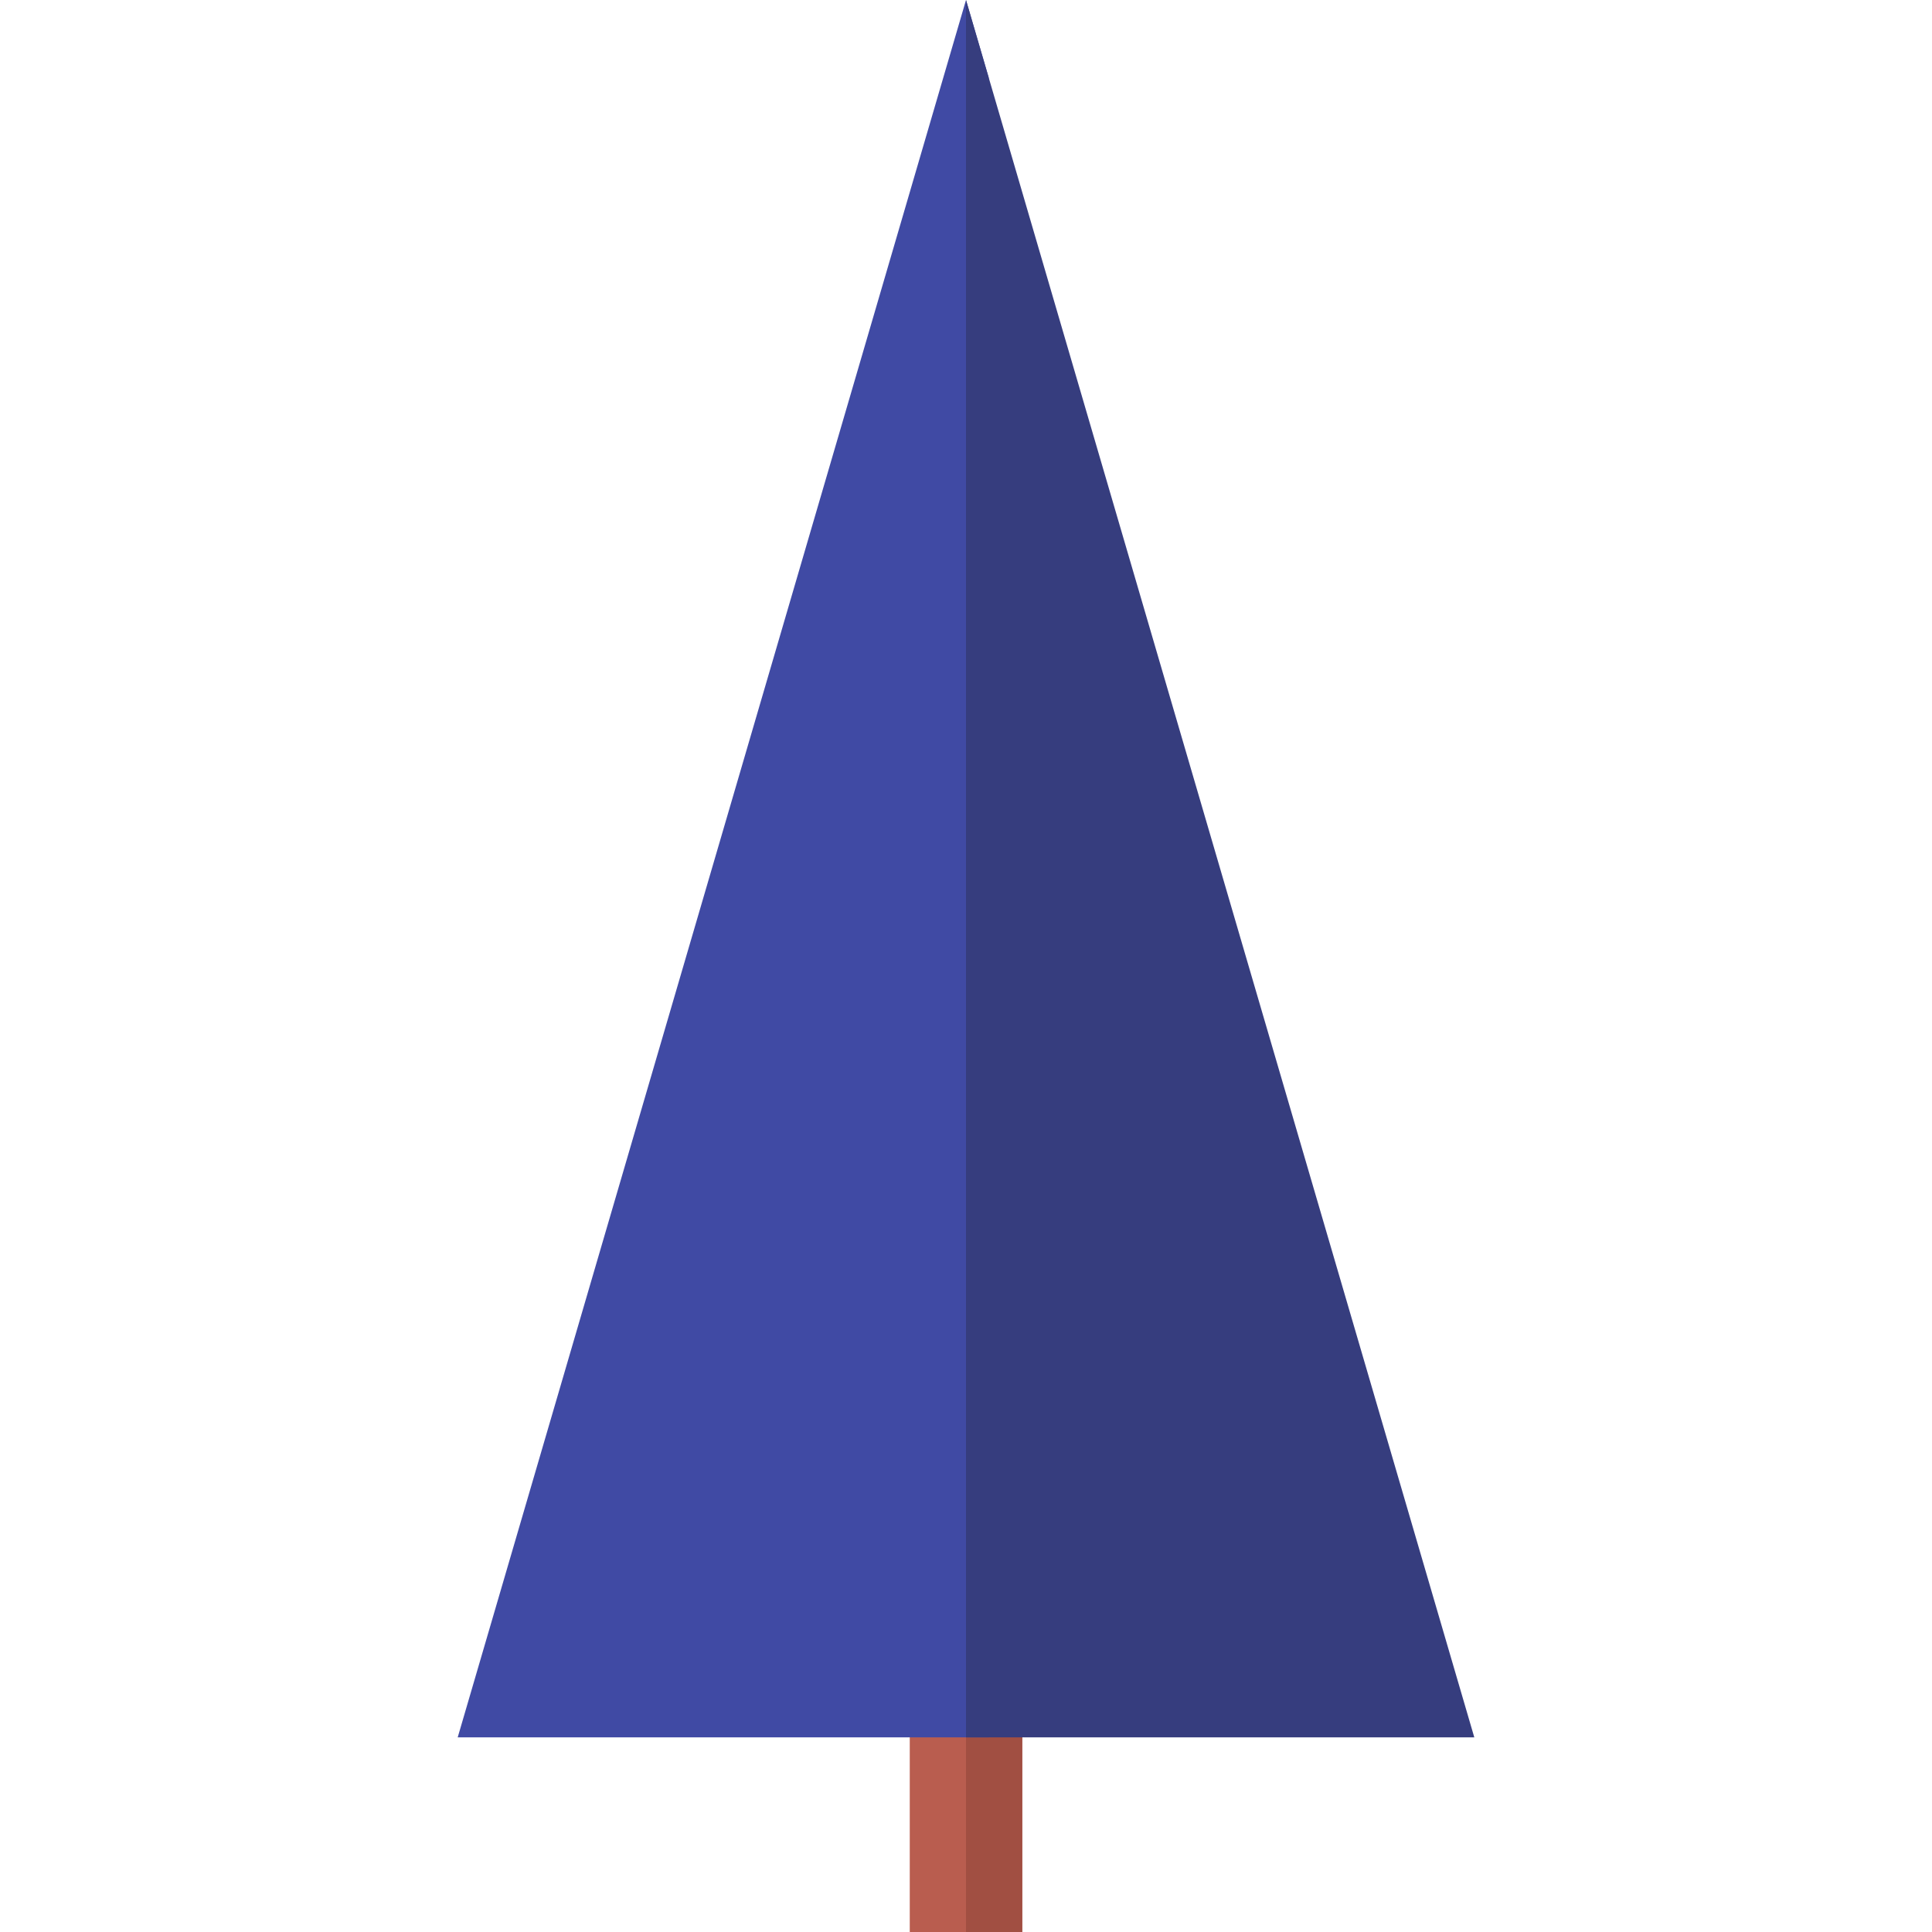 <svg id="Capa_1" enable-background="new 0 0 512 512" height="512" viewBox="0 0 512 512" width="512" xmlns="http://www.w3.org/2000/svg"><g><g><g><path d="m241.097 445.513h29.807v66.487h-29.807z" fill="#b95d4f"/></g></g><g><path d="m256 445.513h14.903v66.487h-14.903z" fill="#a14f42"/></g><g><g><path d="m262.012 20.549-6.012-20.549-134.705 460.416h140.717z" fill="#404aa4"/></g></g><g><path d="m256 0v460.416h134.705z" fill="#363d7e"/></g></g></svg>